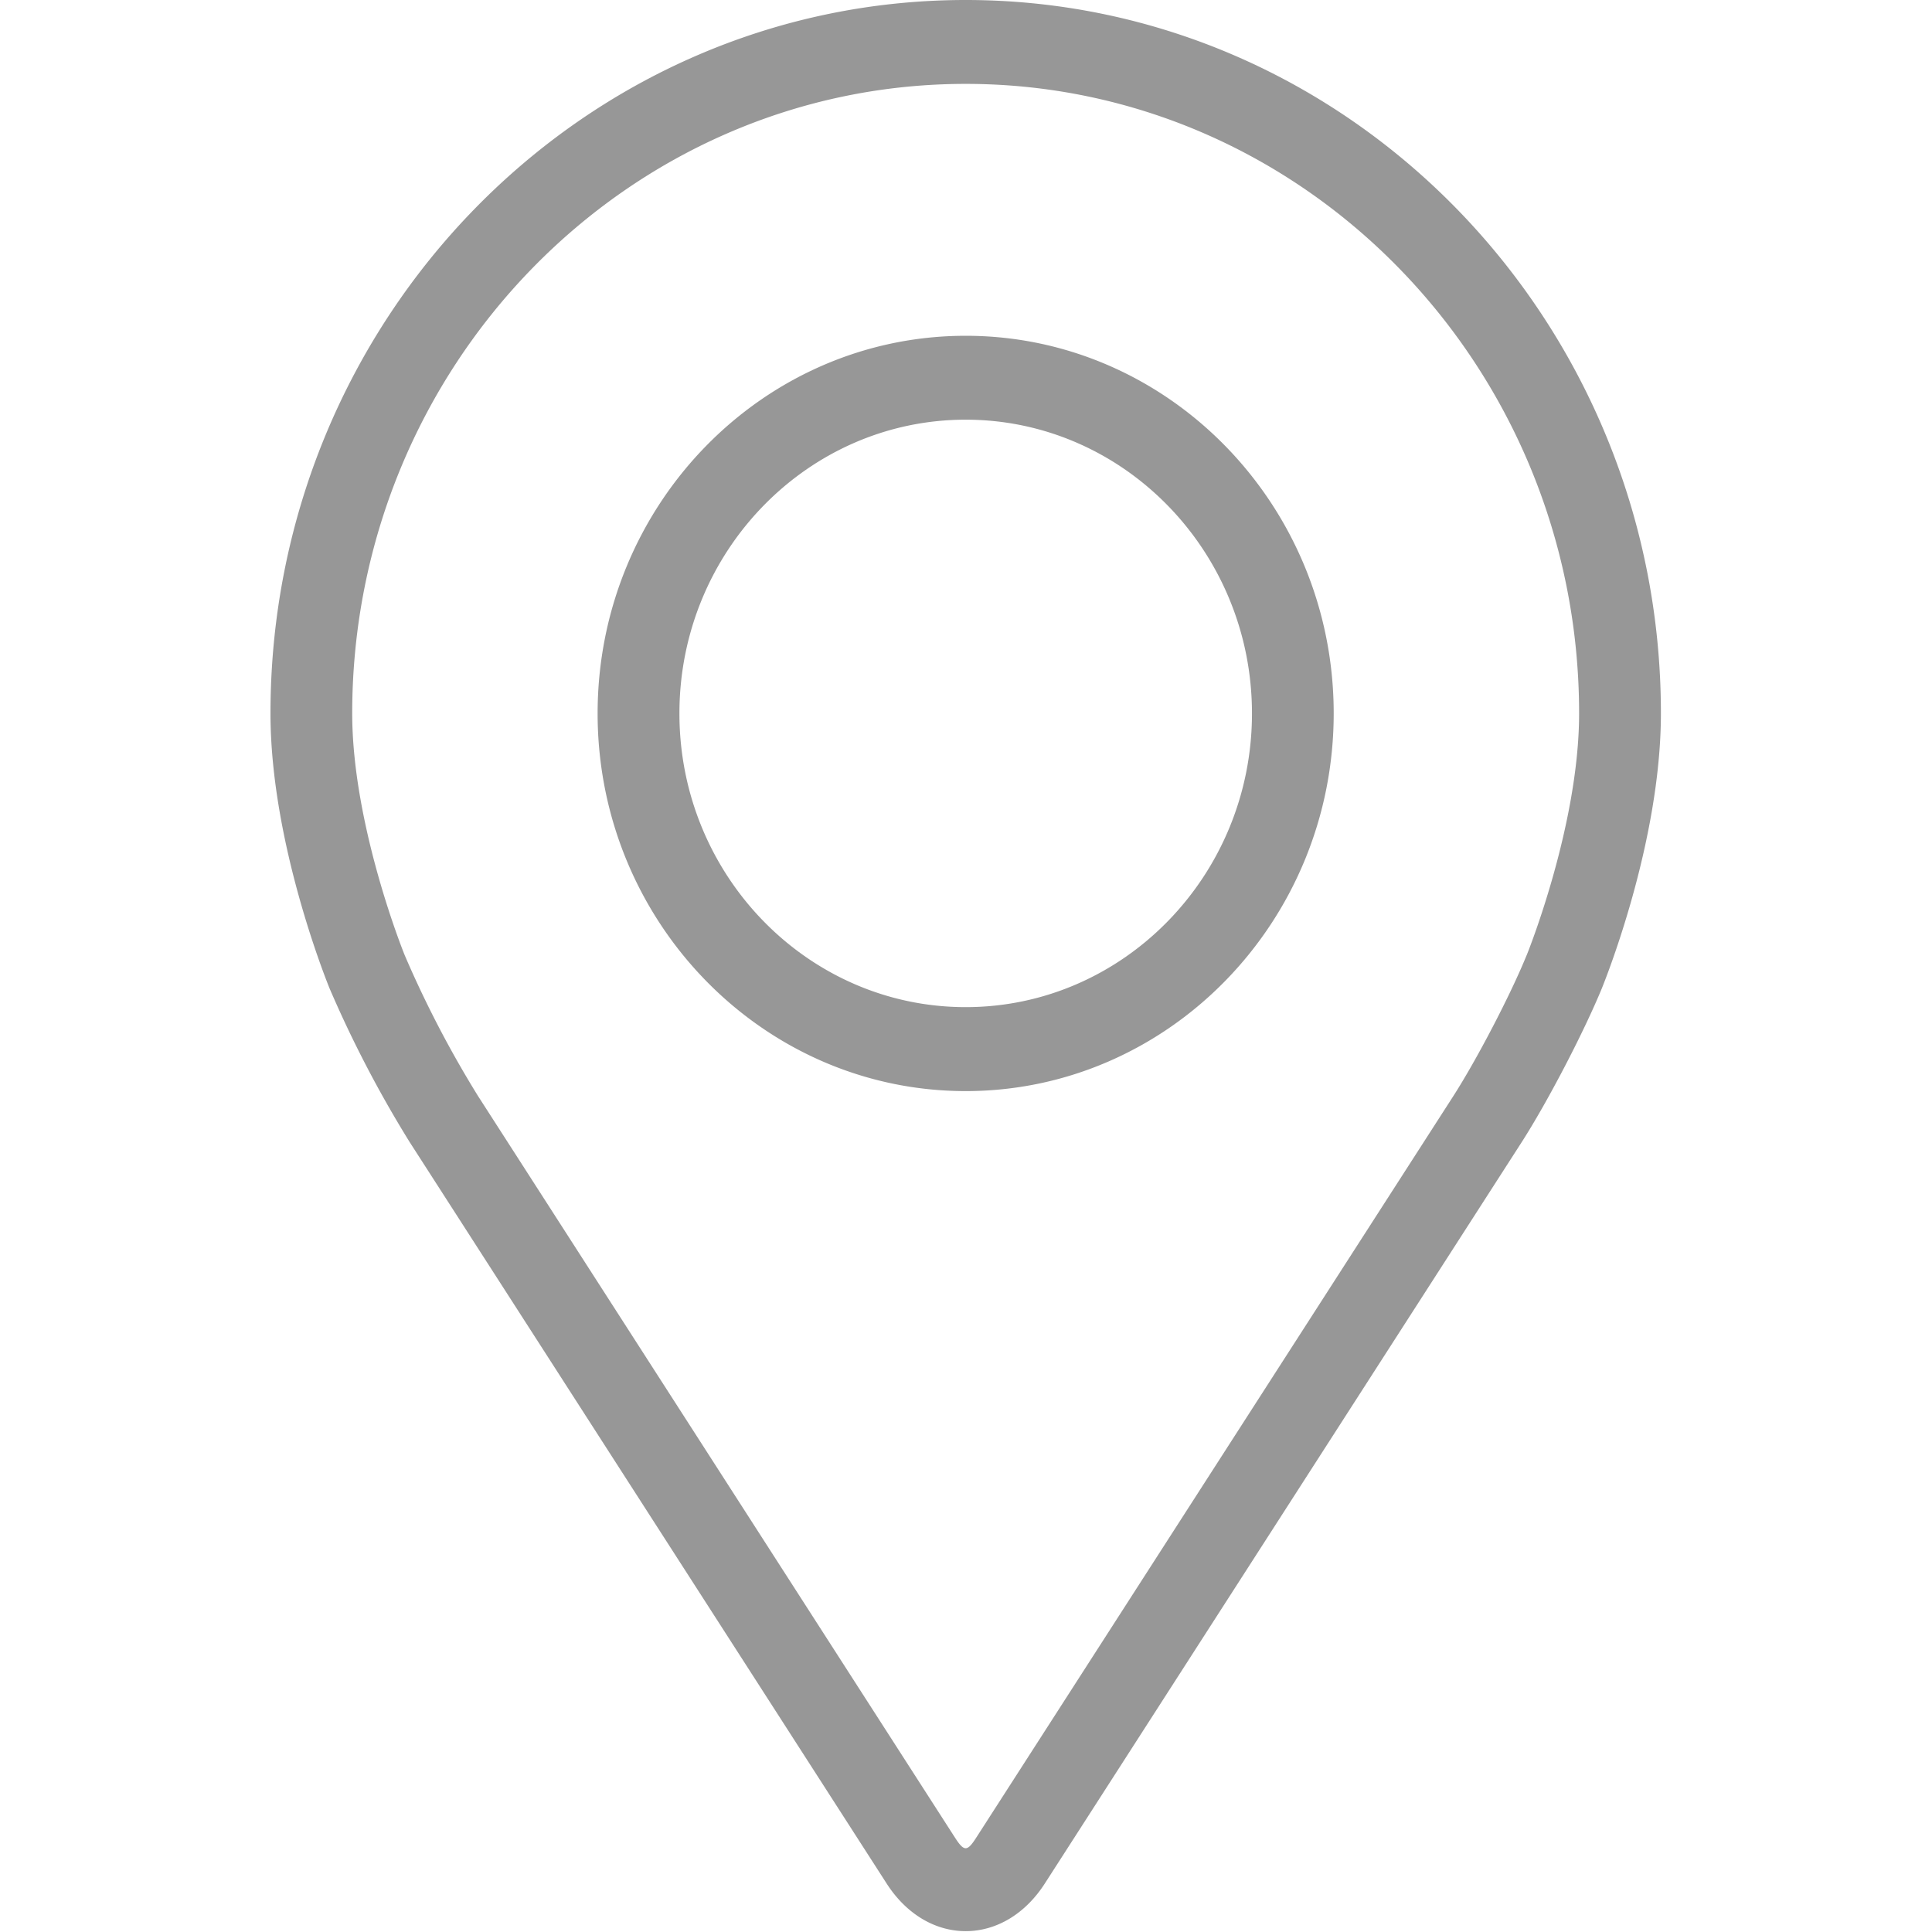 <svg class="icon" width="200px" height="200.00px" viewBox="0 0 1024 1024" version="1.1" xmlns="http://www.w3.org/2000/svg"><path fill="#979797" d="M511.838 0C308.643 0 143.36 169.623 143.36 378.099c0 68.66 30.01 142.478 31.239 145.59a614.949 614.949 0 0 0 42.58 81.72l252.694 392.797C480.19 1014.338 495.461 1023.55 511.838 1023.55c16.377 0 31.648-9.212 41.966-25.302l252.694-392.838c13.797-21.495 32.876-58.138 42.58-81.72 1.228-3.112 31.239-76.93 31.239-145.59C880.316 169.623 715.033 0 511.838 0z m297.239 506.452c-8.598 21.126-26.408 55.231-38.772 74.473L517.57 973.764c-4.954 7.779-6.551 7.779-11.546 0l-252.653-392.838a563.648 563.648 0 0 1-38.813-74.514c-0.409-0.942-27.881-68.864-27.881-128.312C186.718 194.147 332.512 44.463 511.838 44.463s325.12 149.684 325.12 333.677c0 59.489-27.554 127.616-27.841 128.271zM511.838 177.975c-107.596 0-195.089 89.786-195.089 200.165 0 110.339 87.493 200.165 195.089 200.165 107.555 0 195.048-89.827 195.048-200.206 0-110.339-87.493-200.124-195.048-200.124z m0 355.827c-83.644 0-151.731-69.806-151.731-155.661S428.193 222.438 511.838 222.438s151.731 69.847 151.731 155.702S595.482 533.802 511.838 533.802z" /></svg>
